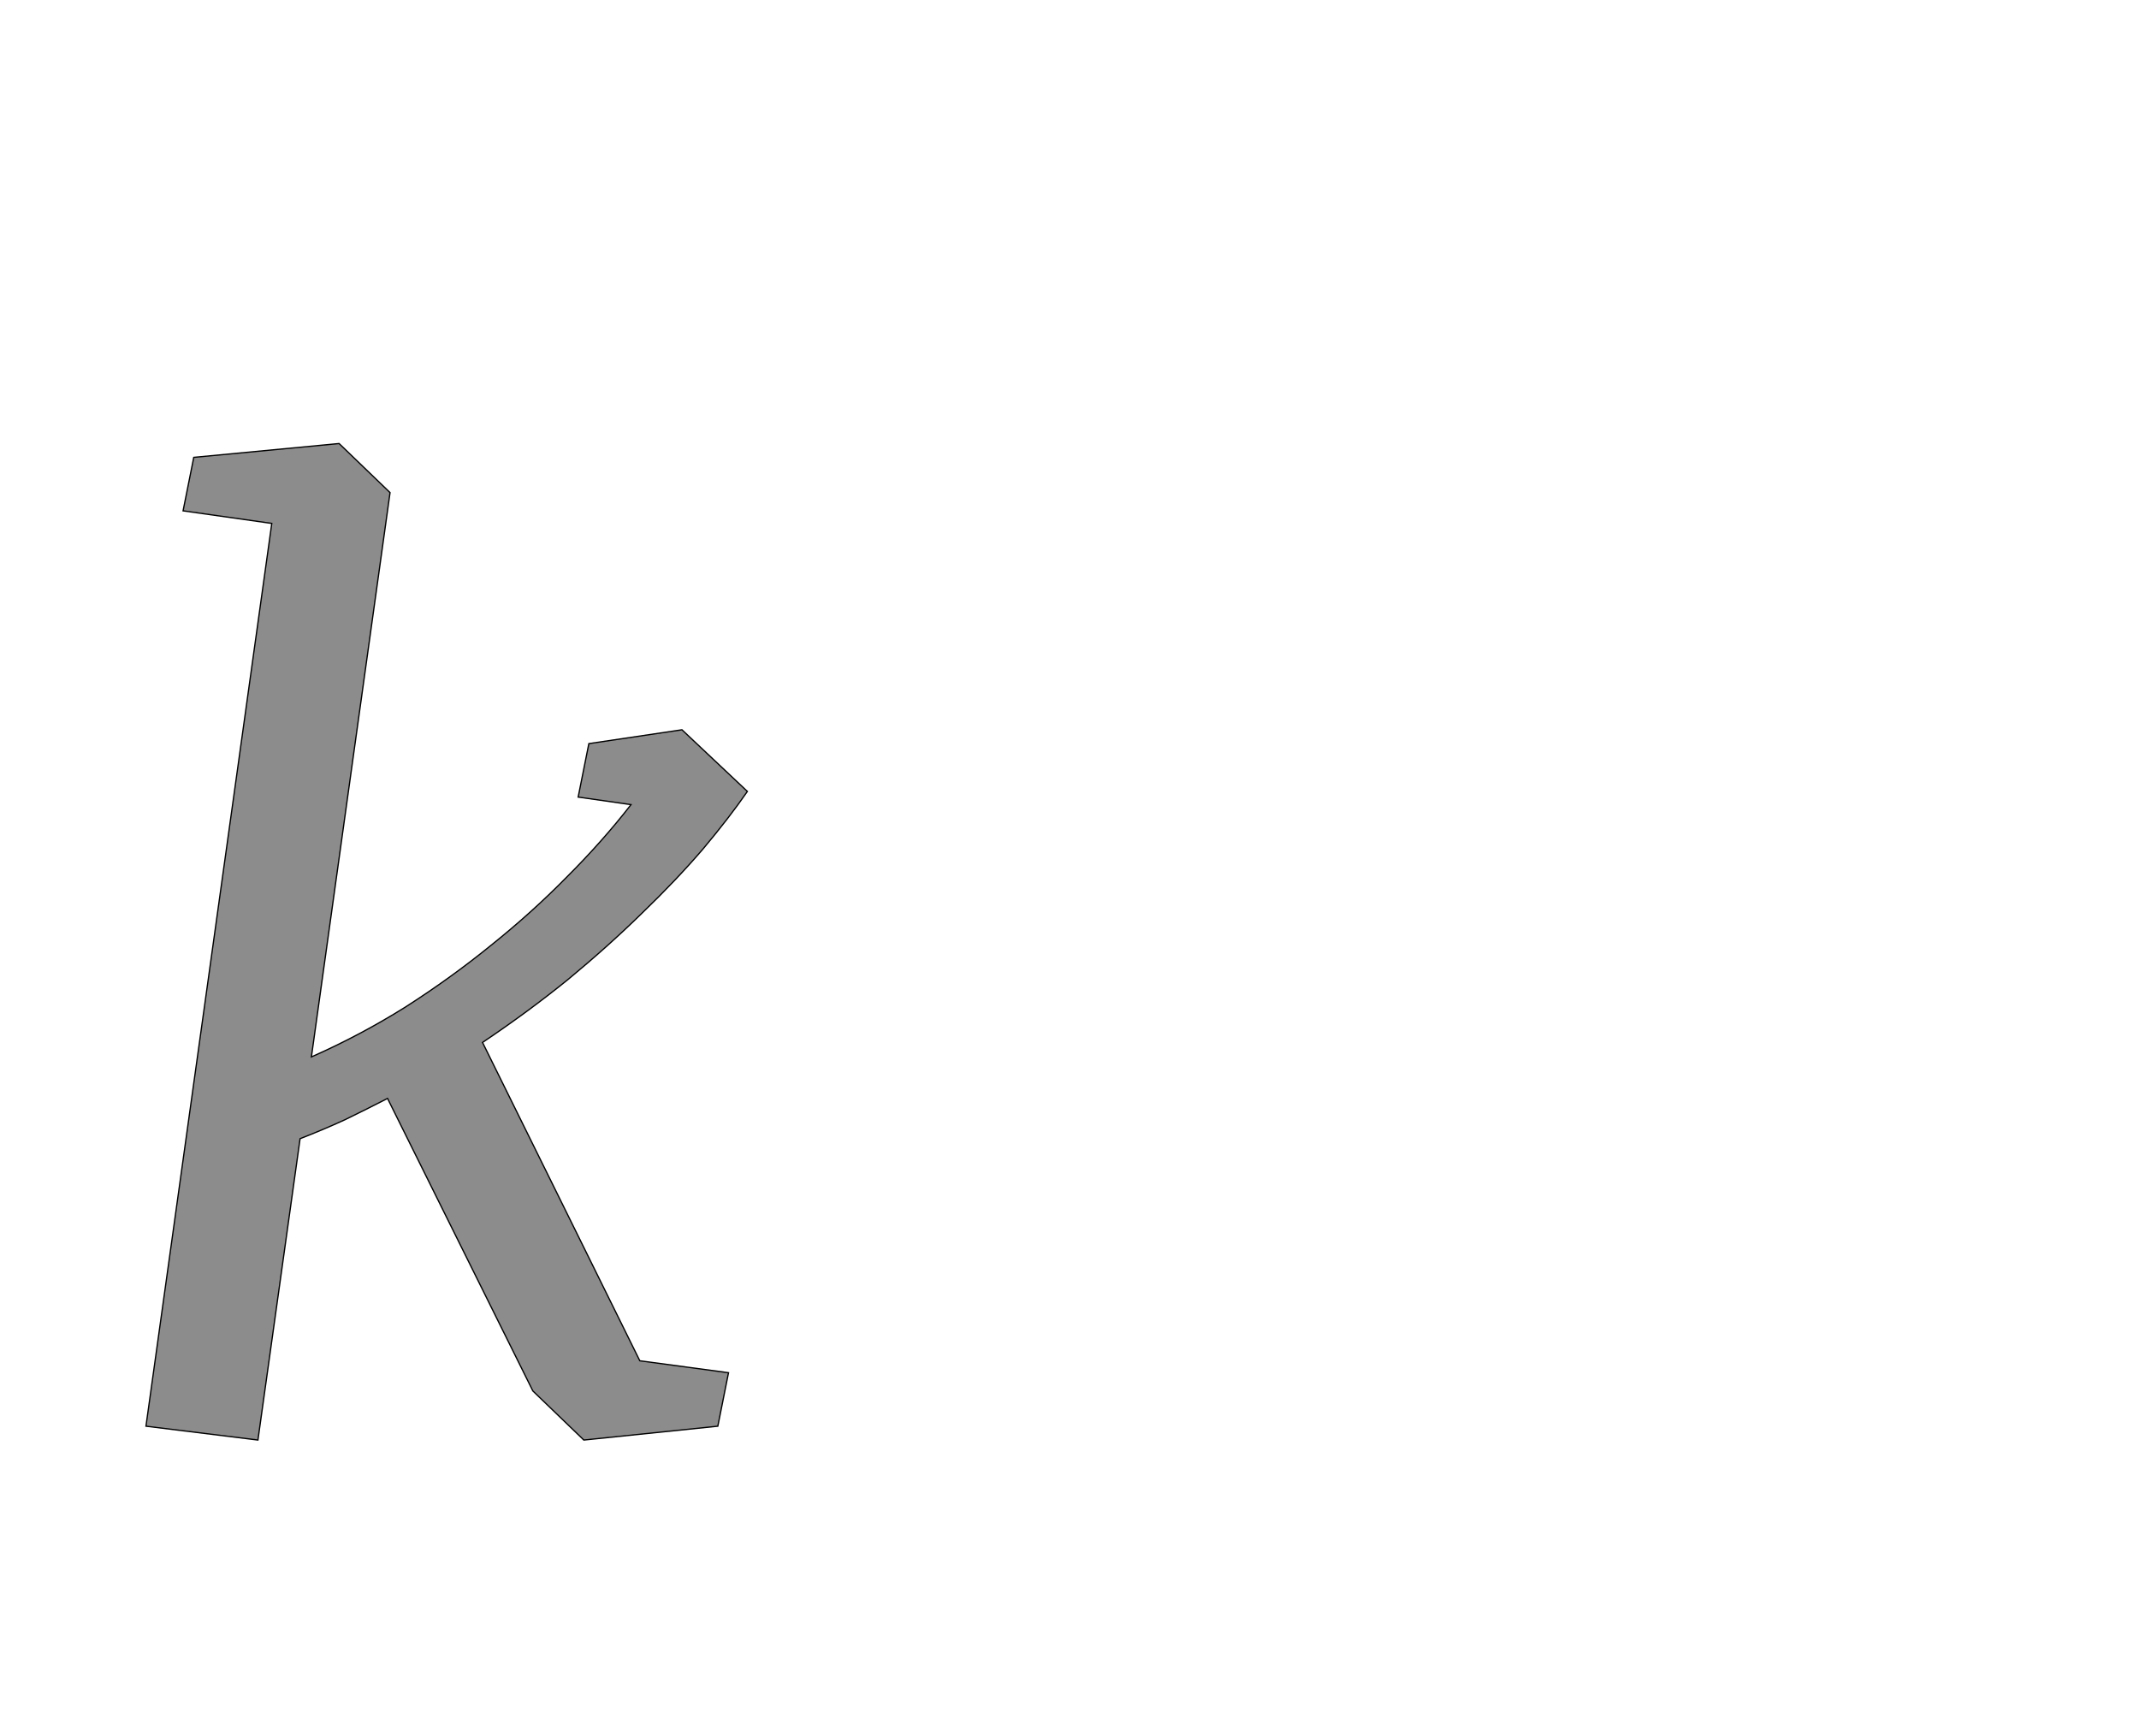 <!--
BEGIN METADATA

BBOX_X_MIN 132
BBOX_Y_MIN -22
BBOX_X_MAX 1088
BBOX_Y_MAX 1562
WIDTH 956
HEIGHT 1584
H_BEARING_X 132
H_BEARING_Y 1562
H_ADVANCE 1110
V_BEARING_X -423
V_BEARING_Y 605
V_ADVANCE 2795
ORIGIN_X 0
ORIGIN_Y 0

END METADATA
-->

<svg width='3400px' height='2759px' xmlns='http://www.w3.org/2000/svg' version='1.1'>

 <!-- make sure glyph is visible within svg window -->
 <g fill-rule='nonzero'  transform='translate(100 2267)'>

  <!-- draw actual outline using lines and Bezier curves-->
  <path fill='black' stroke='black' fill-opacity='0.45'  stroke-width='2'  d='
 M 1041,0
 L 828,22
 L 747,-56
 L 516,-521
 Q 483,-504 448,-487
 Q 413,-471 377,-457
 L 310,22
 L 132,0
 L 332,-1435
 L 191,-1455
 L 208,-1540
 L 439,-1562
 L 520,-1484
 L 395,-587
 Q 472,-621 544,-666
 Q 616,-712 680,-764
 Q 745,-816 801,-873
 Q 858,-930 903,-988
 L 819,-1000
 L 836,-1085
 L 984,-1107
 L 1088,-1009
 Q 1059,-967 1017,-917
 Q 975,-868 921,-816
 Q 868,-764 804,-711
 Q 740,-659 667,-610
 L 917,-104
 L 1058,-85
 L 1041,0
 Z

  '/>
 </g>
</svg>
